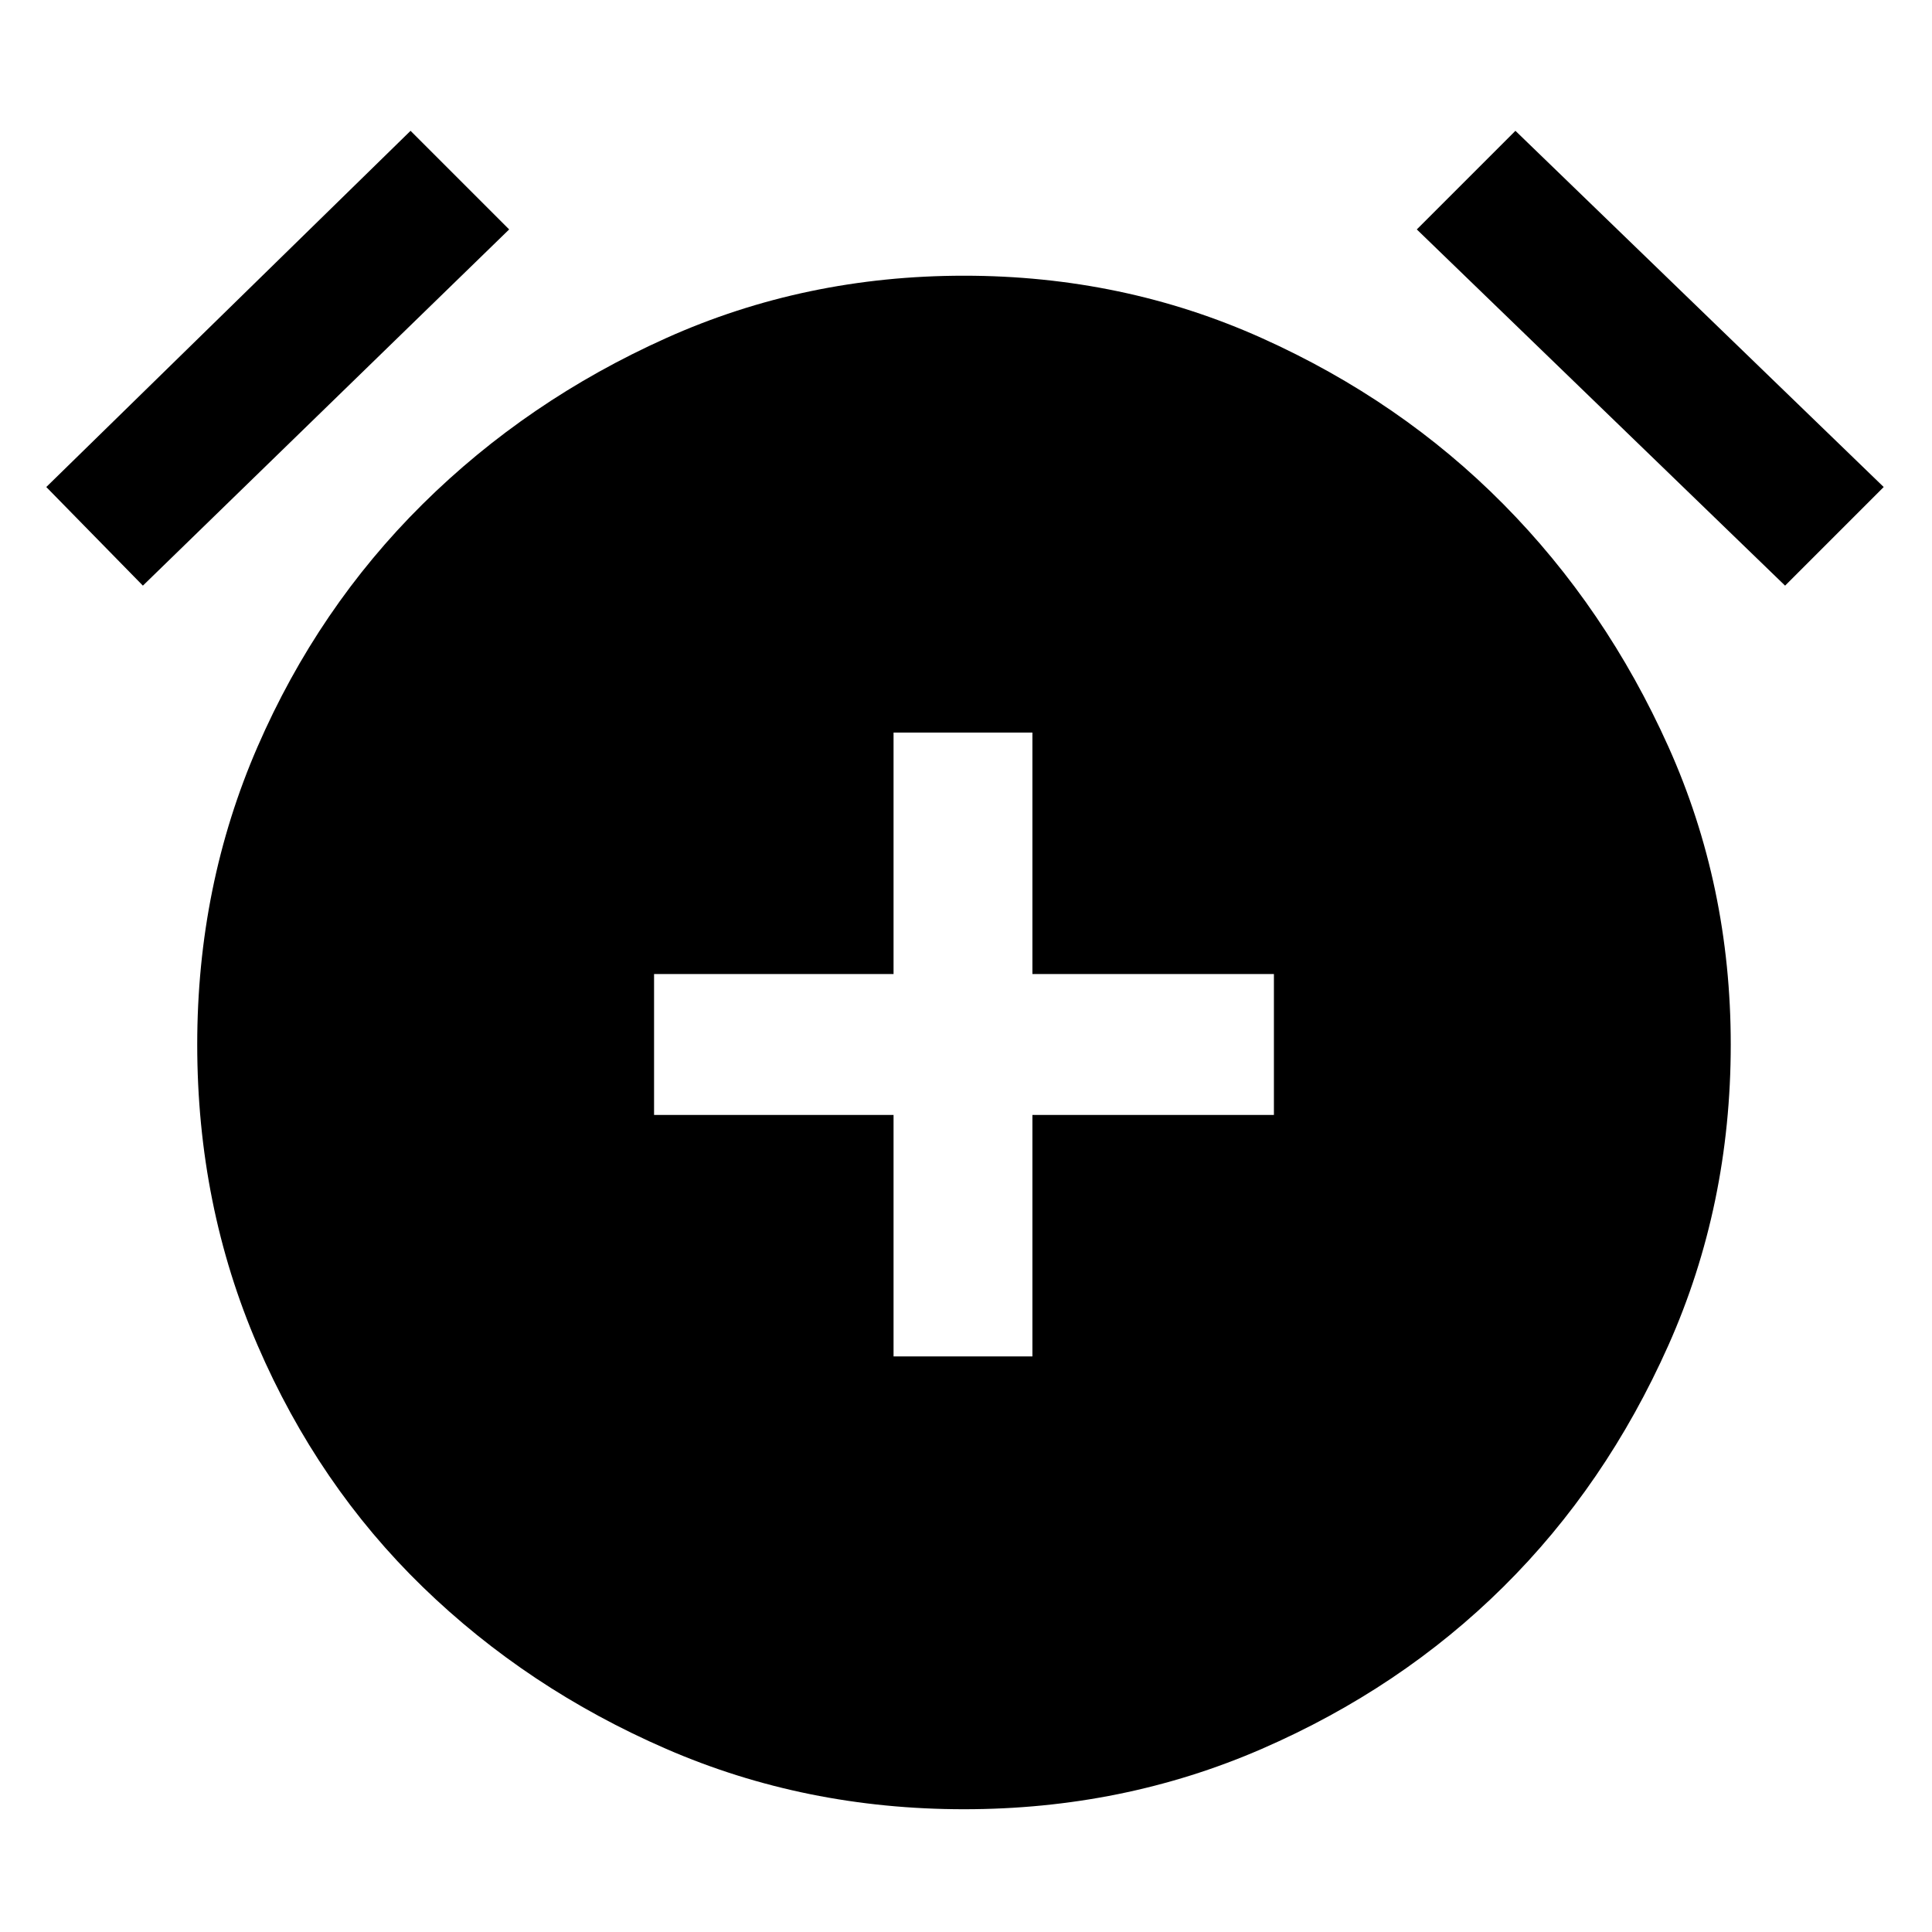 <svg xmlns="http://www.w3.org/2000/svg" height="48" width="48"><path d="M22.2 33.7H25.65V27.7H31.65V24.2H25.65V18.2H22.2V24.2H16.25V27.7H22.2ZM23.95 44.95Q20 44.95 16.55 43.45Q13.1 41.95 10.5 39.425Q7.9 36.9 6.4 33.425Q4.9 29.95 4.9 25.95Q4.9 22 6.4 18.55Q7.9 15.1 10.5 12.525Q13.1 9.95 16.55 8.4Q20 6.85 23.95 6.85Q27.9 6.85 31.35 8.4Q34.8 9.95 37.35 12.525Q39.9 15.1 41.45 18.55Q43 22 43 25.95Q43 29.95 41.45 33.425Q39.9 36.9 37.35 39.425Q34.8 41.95 31.35 43.45Q27.9 44.95 23.95 44.95ZM10.2 3.25 12.65 5.7 3.55 14.55 1.15 12.1ZM37.65 3.25 46.8 12.1 44.35 14.55 35.2 5.7Z"/></svg>
